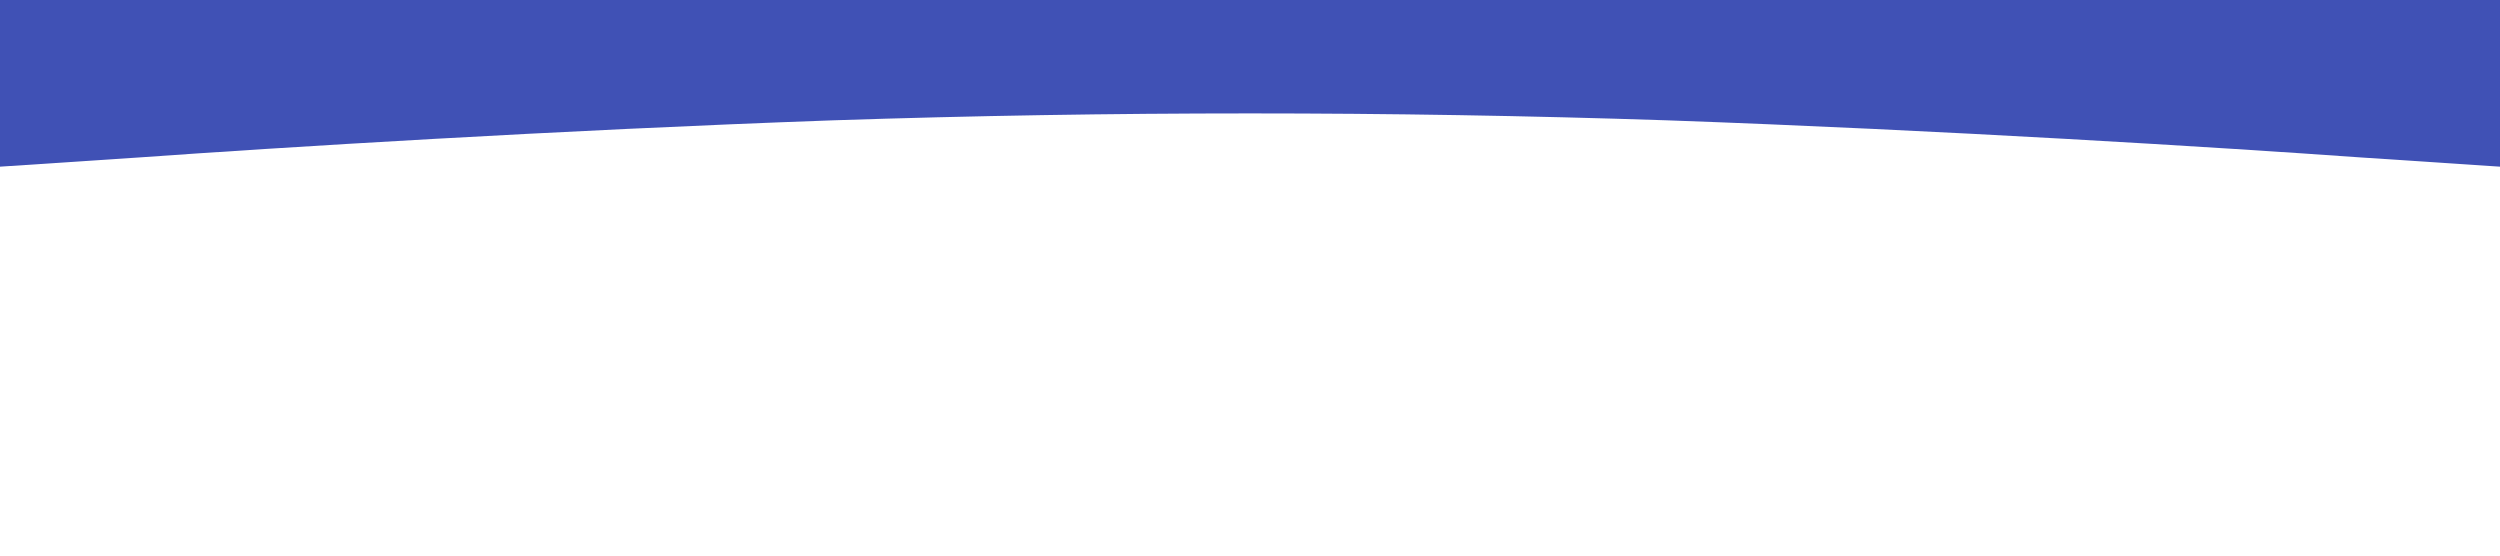 <?xml version="1.0" standalone="no"?><svg xmlns="http://www.w3.org/2000/svg" viewBox="0 0 1440 320"><path fill="#4051b5" fill-opacity="1" d="M0,96L80,90.7C160,85,320,75,480,69.3C640,64,800,64,960,69.3C1120,75,1280,85,1360,90.7L1440,96L1440,0L1360,0C1280,0,1120,0,960,0C800,0,640,0,480,0C320,0,160,0,80,0L0,0Z"></path></svg>